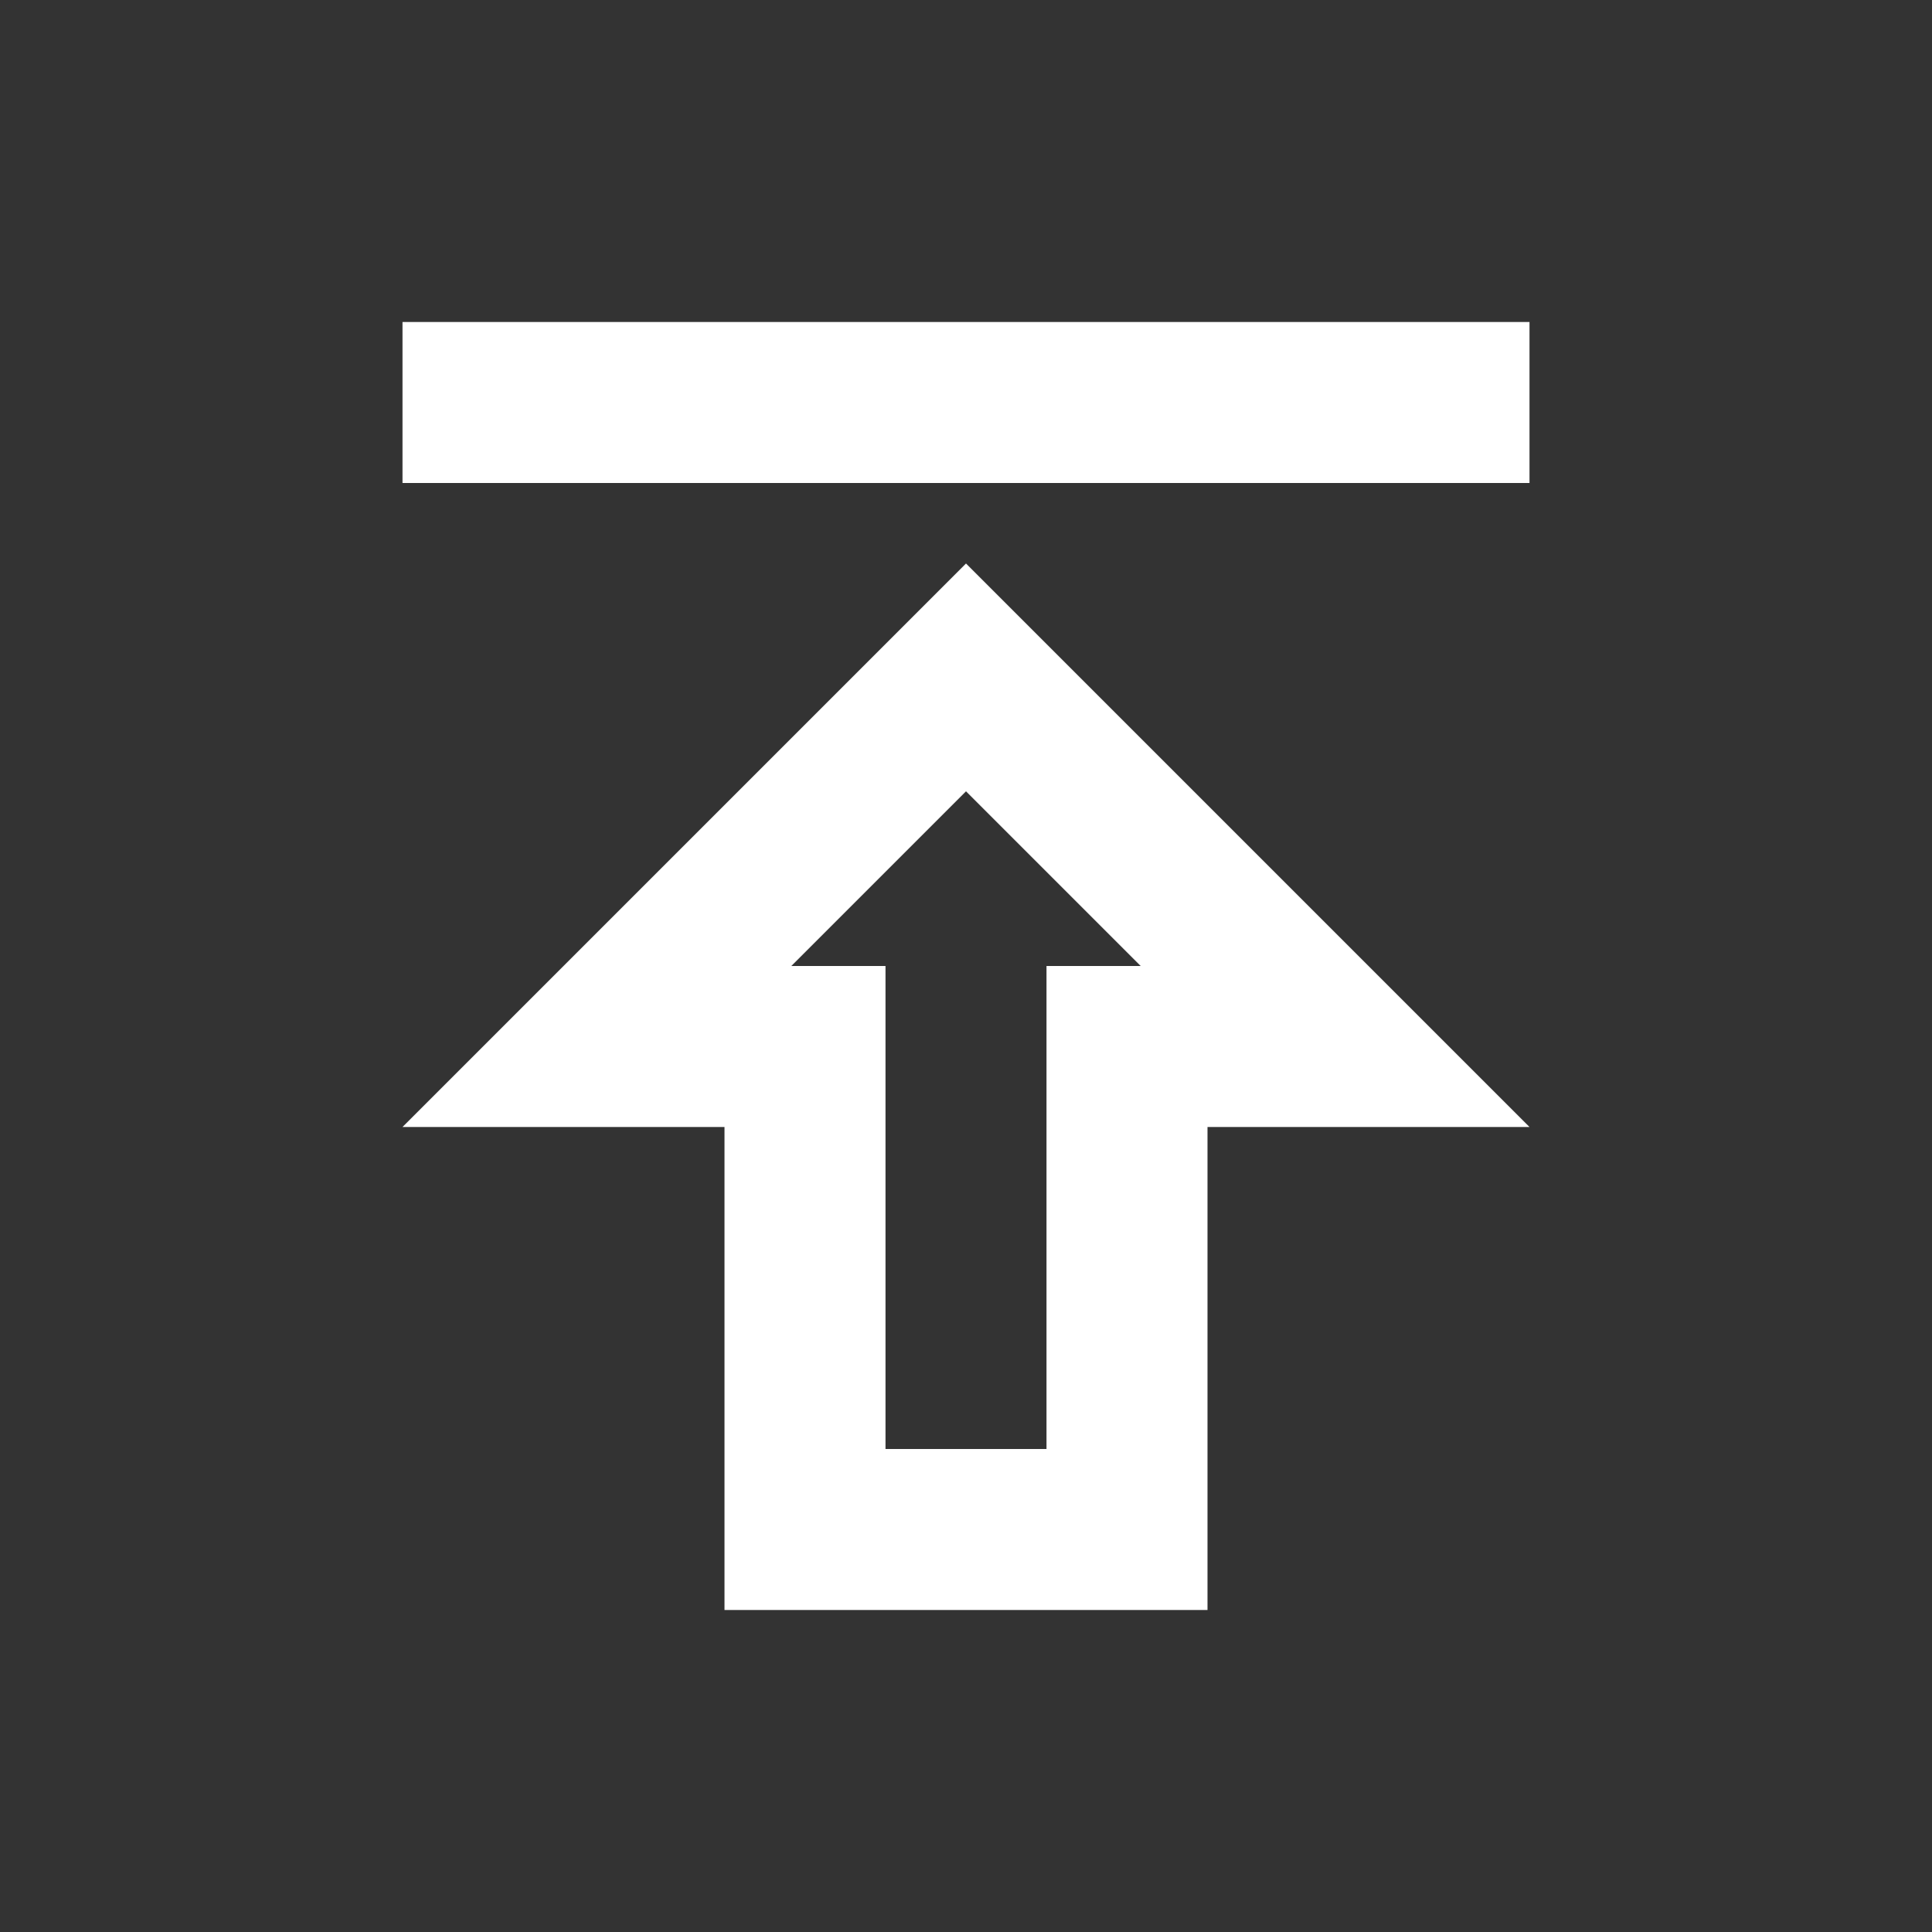 <svg width="24" height="24" viewBox="0 0 24 24" fill="none" xmlns="http://www.w3.org/2000/svg">
<rect x="0" y="0" width="24" height="24" fill="#333333" stroke="none"/>
<g clip-path="url(#clip0_172_11753)">
<path d="M5 4H19V6H5V4ZM5 14H9V20H15V14H19L12 7L5 14ZM13 12V18H11V12H9.83L12 9.83L14.17 12H13Z" fill="#ffffff"/>
</g>
<defs>
<clipPath id="clip0_172_11753">
<rect width="24" height="24" fill="white"/>
</clipPath>
</defs>
</svg>
